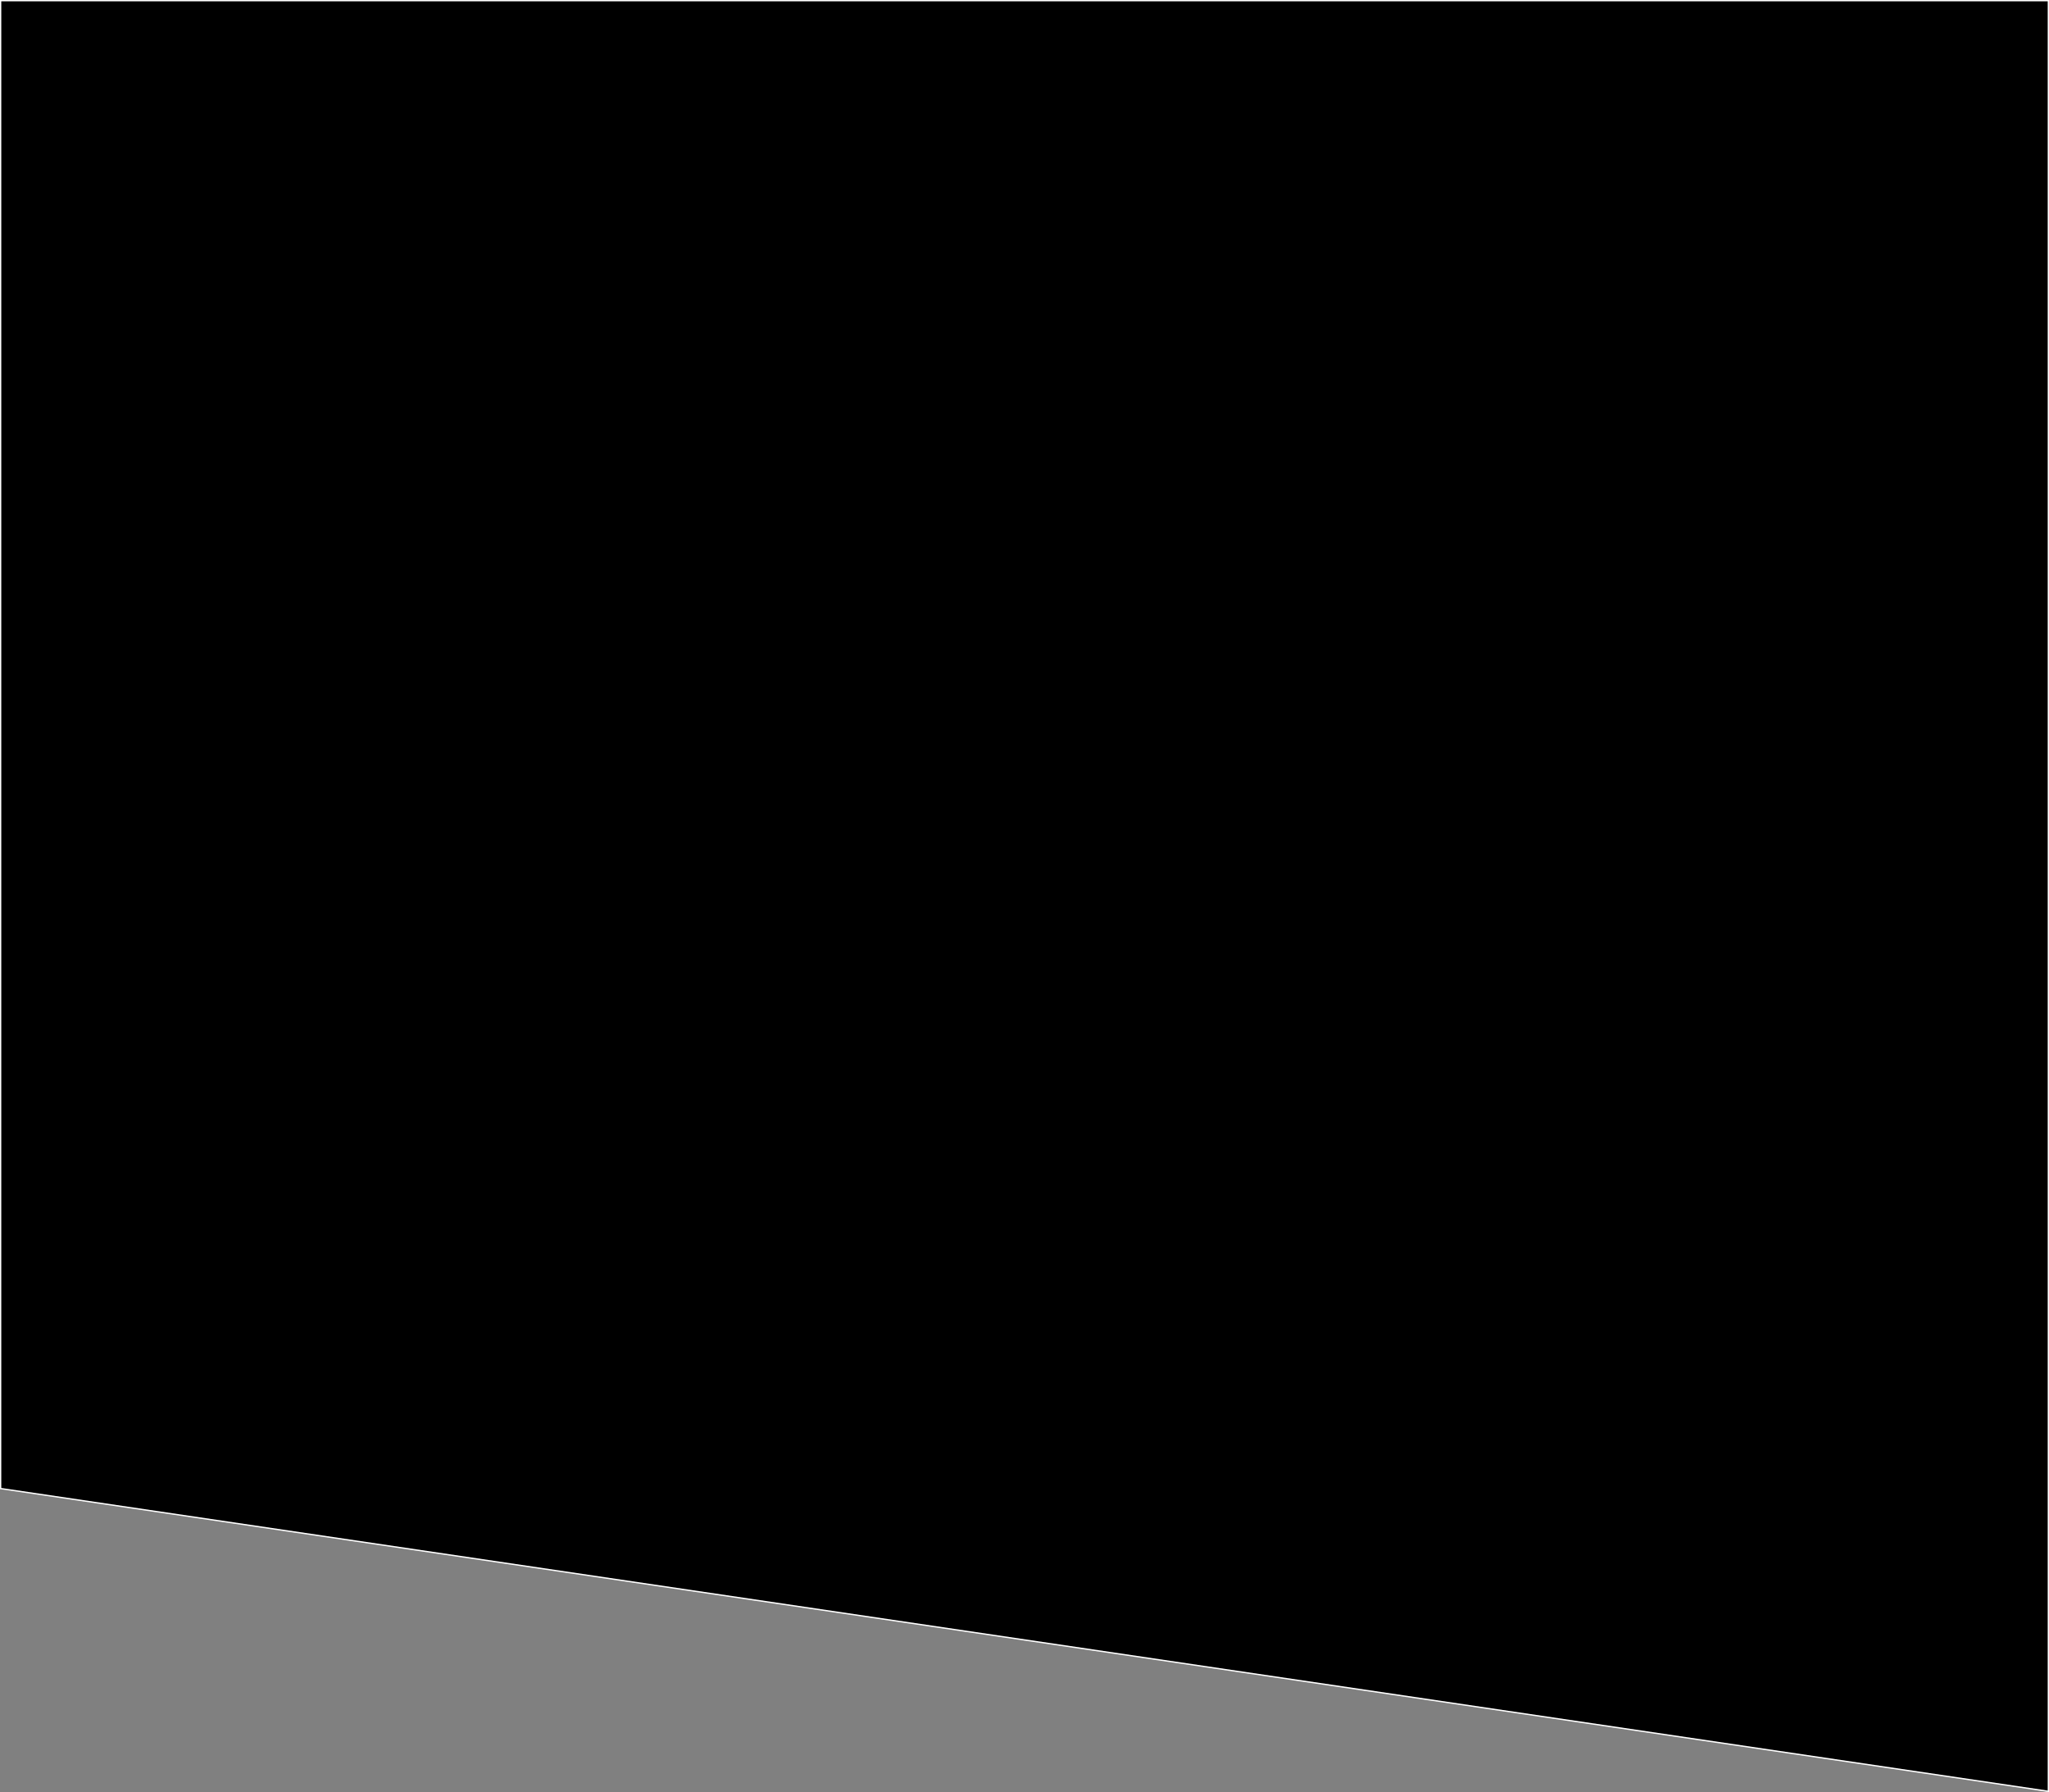 <?xml version="1.0" encoding="utf-8"?>
<!-- Generator: Adobe Illustrator 26.1.0, SVG Export Plug-In . SVG Version: 6.00 Build 0)  -->
<svg version="1.1" id="圖層_1" xmlns="http://www.w3.org/2000/svg" xmlns:xlink="http://www.w3.org/1999/xlink" x="0px" y="0px"
	 viewBox="0 0 1593 1393" style="enable-background:new 0 0 1593 1393;" xml:space="preserve">
<rect x="0" y="0" width="1593" height="1393" fill="#808080" stroke="none"/>
<style type="text/css">
	.st0{fill:#FFFFFF;}
</style>
<g>
	<polygon points="0.5,1157.1 0.5,0.5 1592.5,0.5 1592.5,1392.4 	"/>
	<path class="st0" d="M1592,1v1390.8L1,1156.6V1H1592 M1593,0H0v1157.5L1593,1393V0L1593,0z"/>
</g>
</svg>
